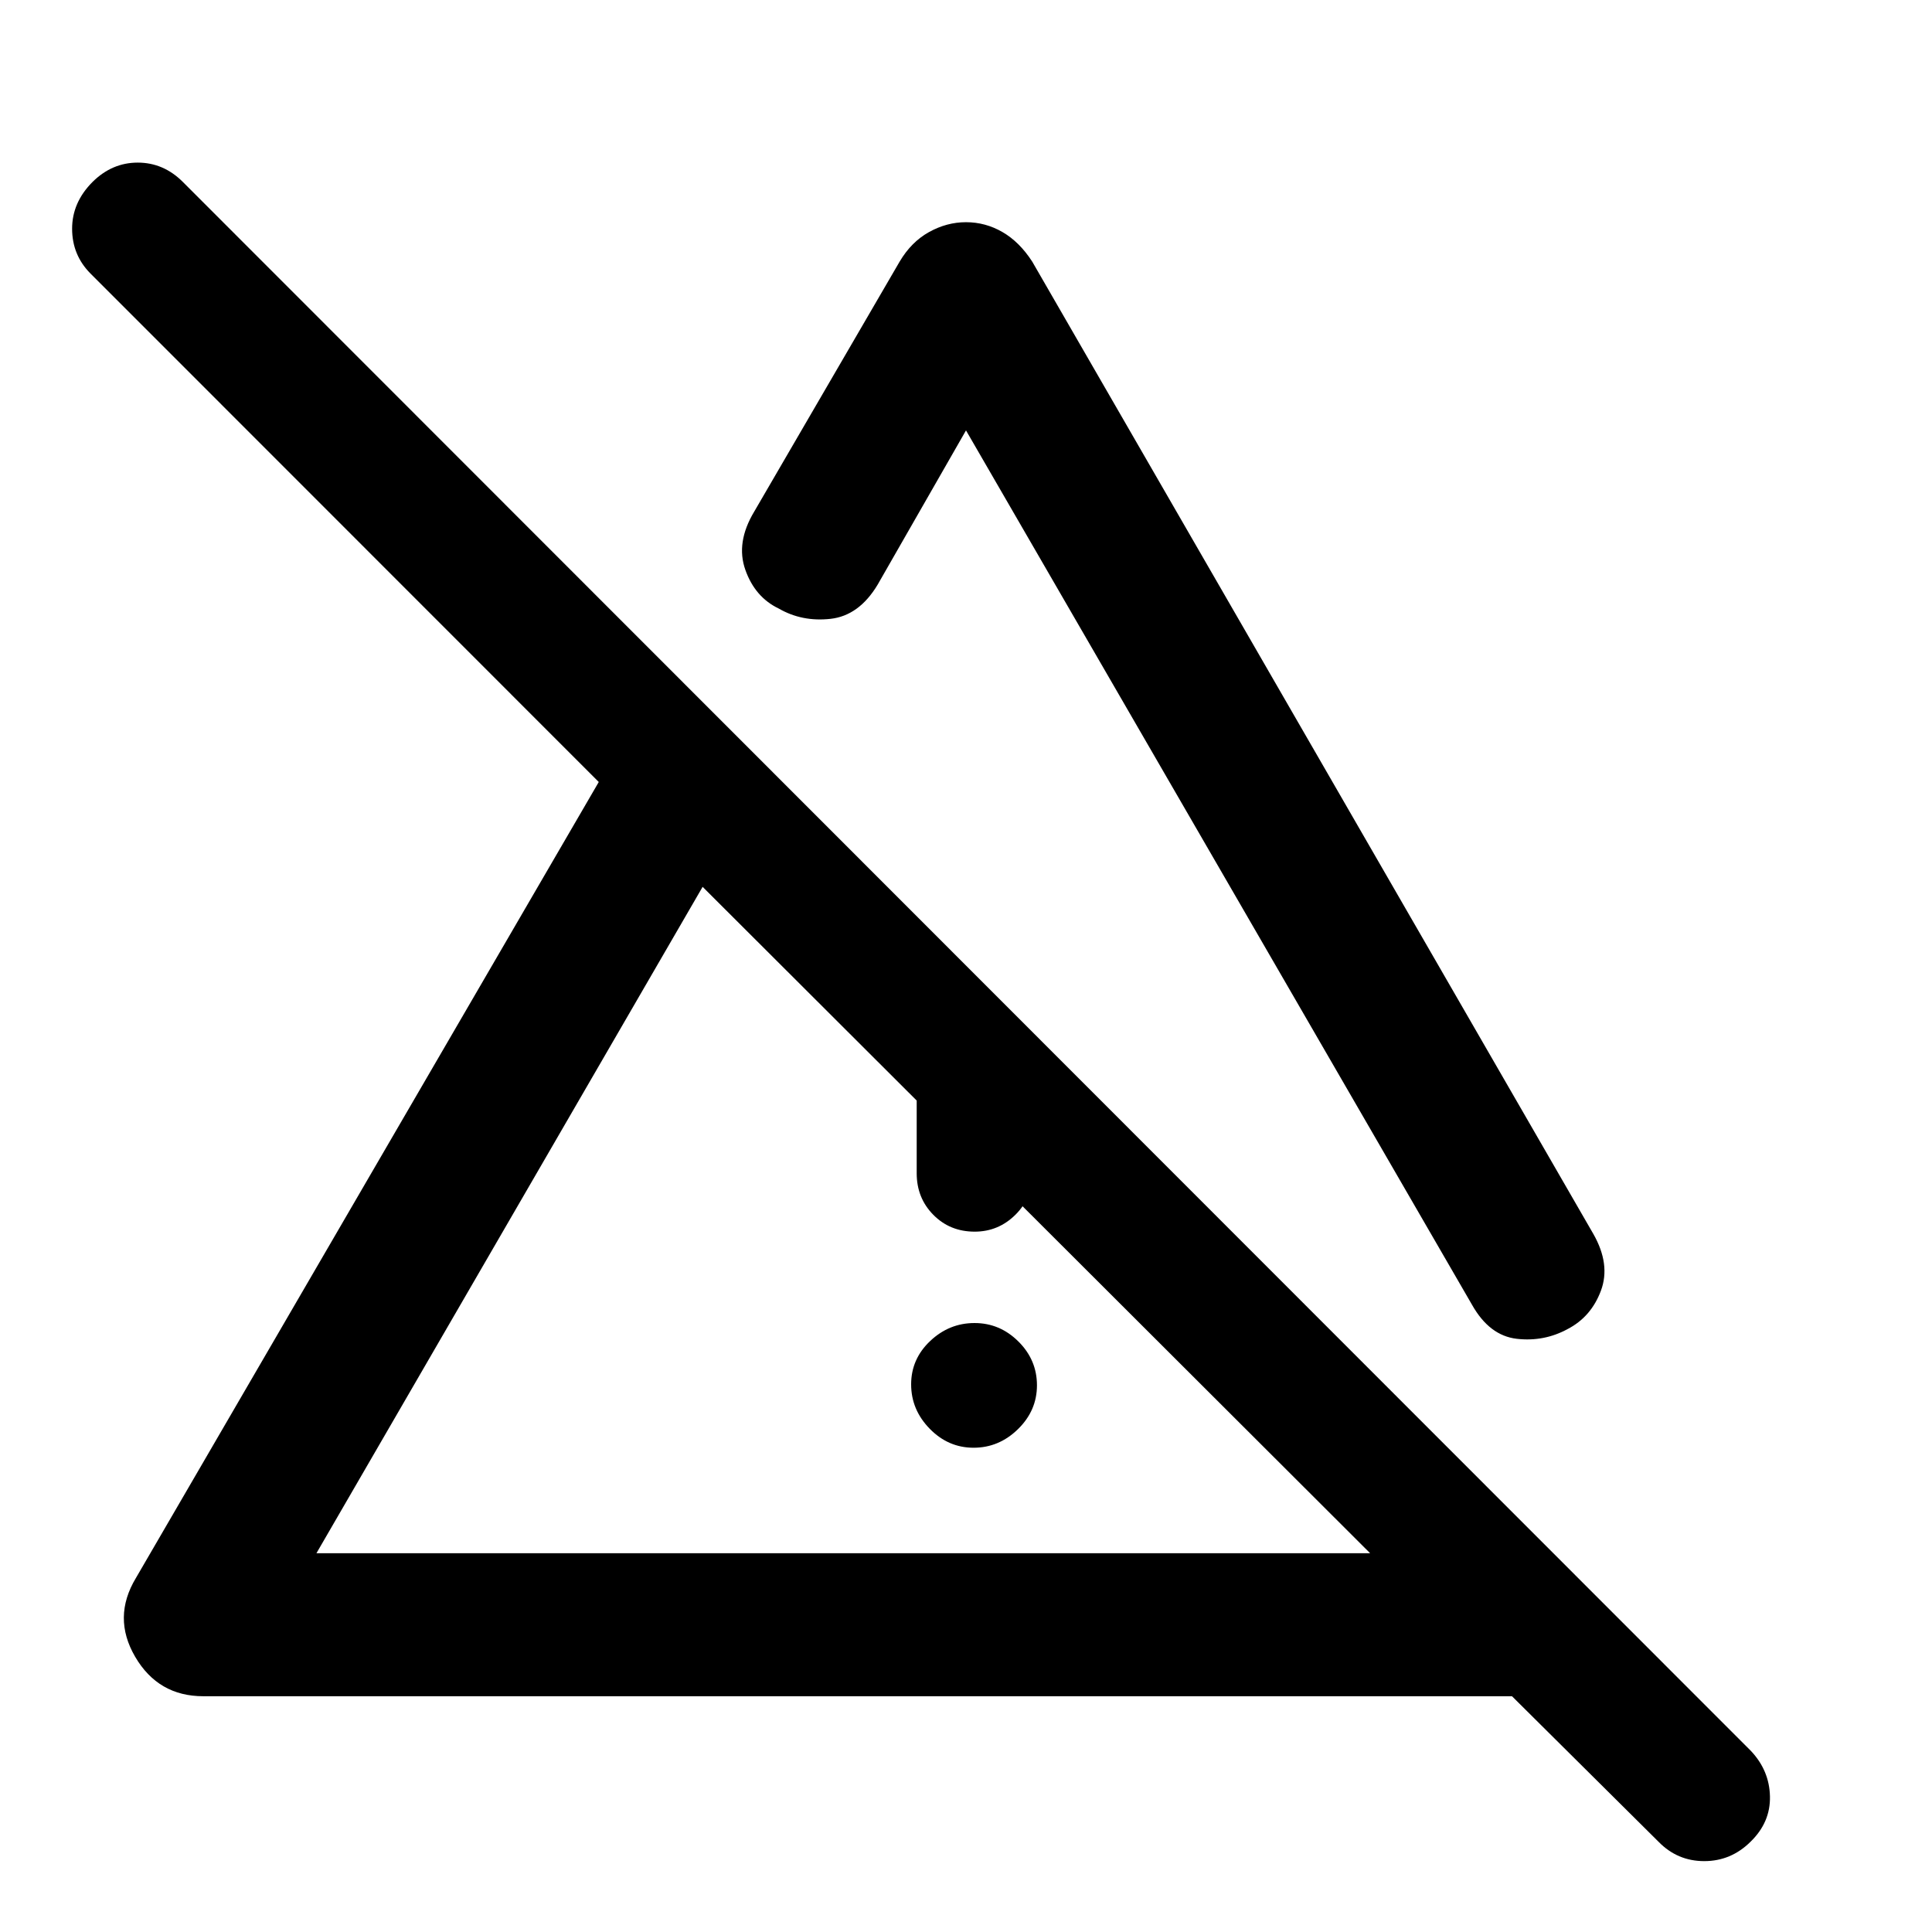<svg xmlns="http://www.w3.org/2000/svg" height="48" viewBox="0 -960 960 960" width="48"><path d="M483.77-240.63q-12.6 0-21.81-9.45-9.22-9.44-9.22-22.04t9.45-21.53q9.44-8.94 22.04-8.94t21.81 9.17q9.22 9.16 9.22 21.76 0 12.59-9.45 21.81-9.44 9.22-22.04 9.22ZM455.5-377v-126.93l57.5 57.5V-377q0 12.25-8.46 20.62-8.47 8.38-20.22 8.38-12.32 0-20.57-8.38-8.25-8.37-8.25-20.62Zm24.48-472.59q9.67 0 18.13 4.89 8.46 4.89 14.8 14.7l278.81 483.13q8.63 15.15 3.78 28.17-4.85 13.03-16.54 19.09-11.76 6.41-25.31 4.85-13.54-1.57-22.17-16.83L480-746.13l-43.96 76.74q-9.23 15.32-23.37 16.89-14.15 1.57-25.74-5.13-11.76-5.63-16.57-19.21-4.82-13.57 4.38-28.9L447.02-830q5.8-9.81 14.63-14.7 8.82-4.89 18.33-4.89ZM157.24-188.22H680.8L349.13-519.33 157.24-188.22ZM824.11-44.85l-72.81-72.3H101.02q-22.39 0-33.85-19.59-11.45-19.59.37-39.17l229.98-395.52L44.98-824.06q-9.13-9.18-9.15-22.26-.01-13.08 10.13-23.25 9.69-9.63 22.48-9.63 12.8 0 22.39 9.58l779.2 779.65q9.17 9.73 9.45 22.61.28 12.88-9.65 22.51-9.7 9.63-23.01 9.63-13.32 0-22.71-9.63ZM514.72-353.74Zm58.06-116.61Z"/></svg>